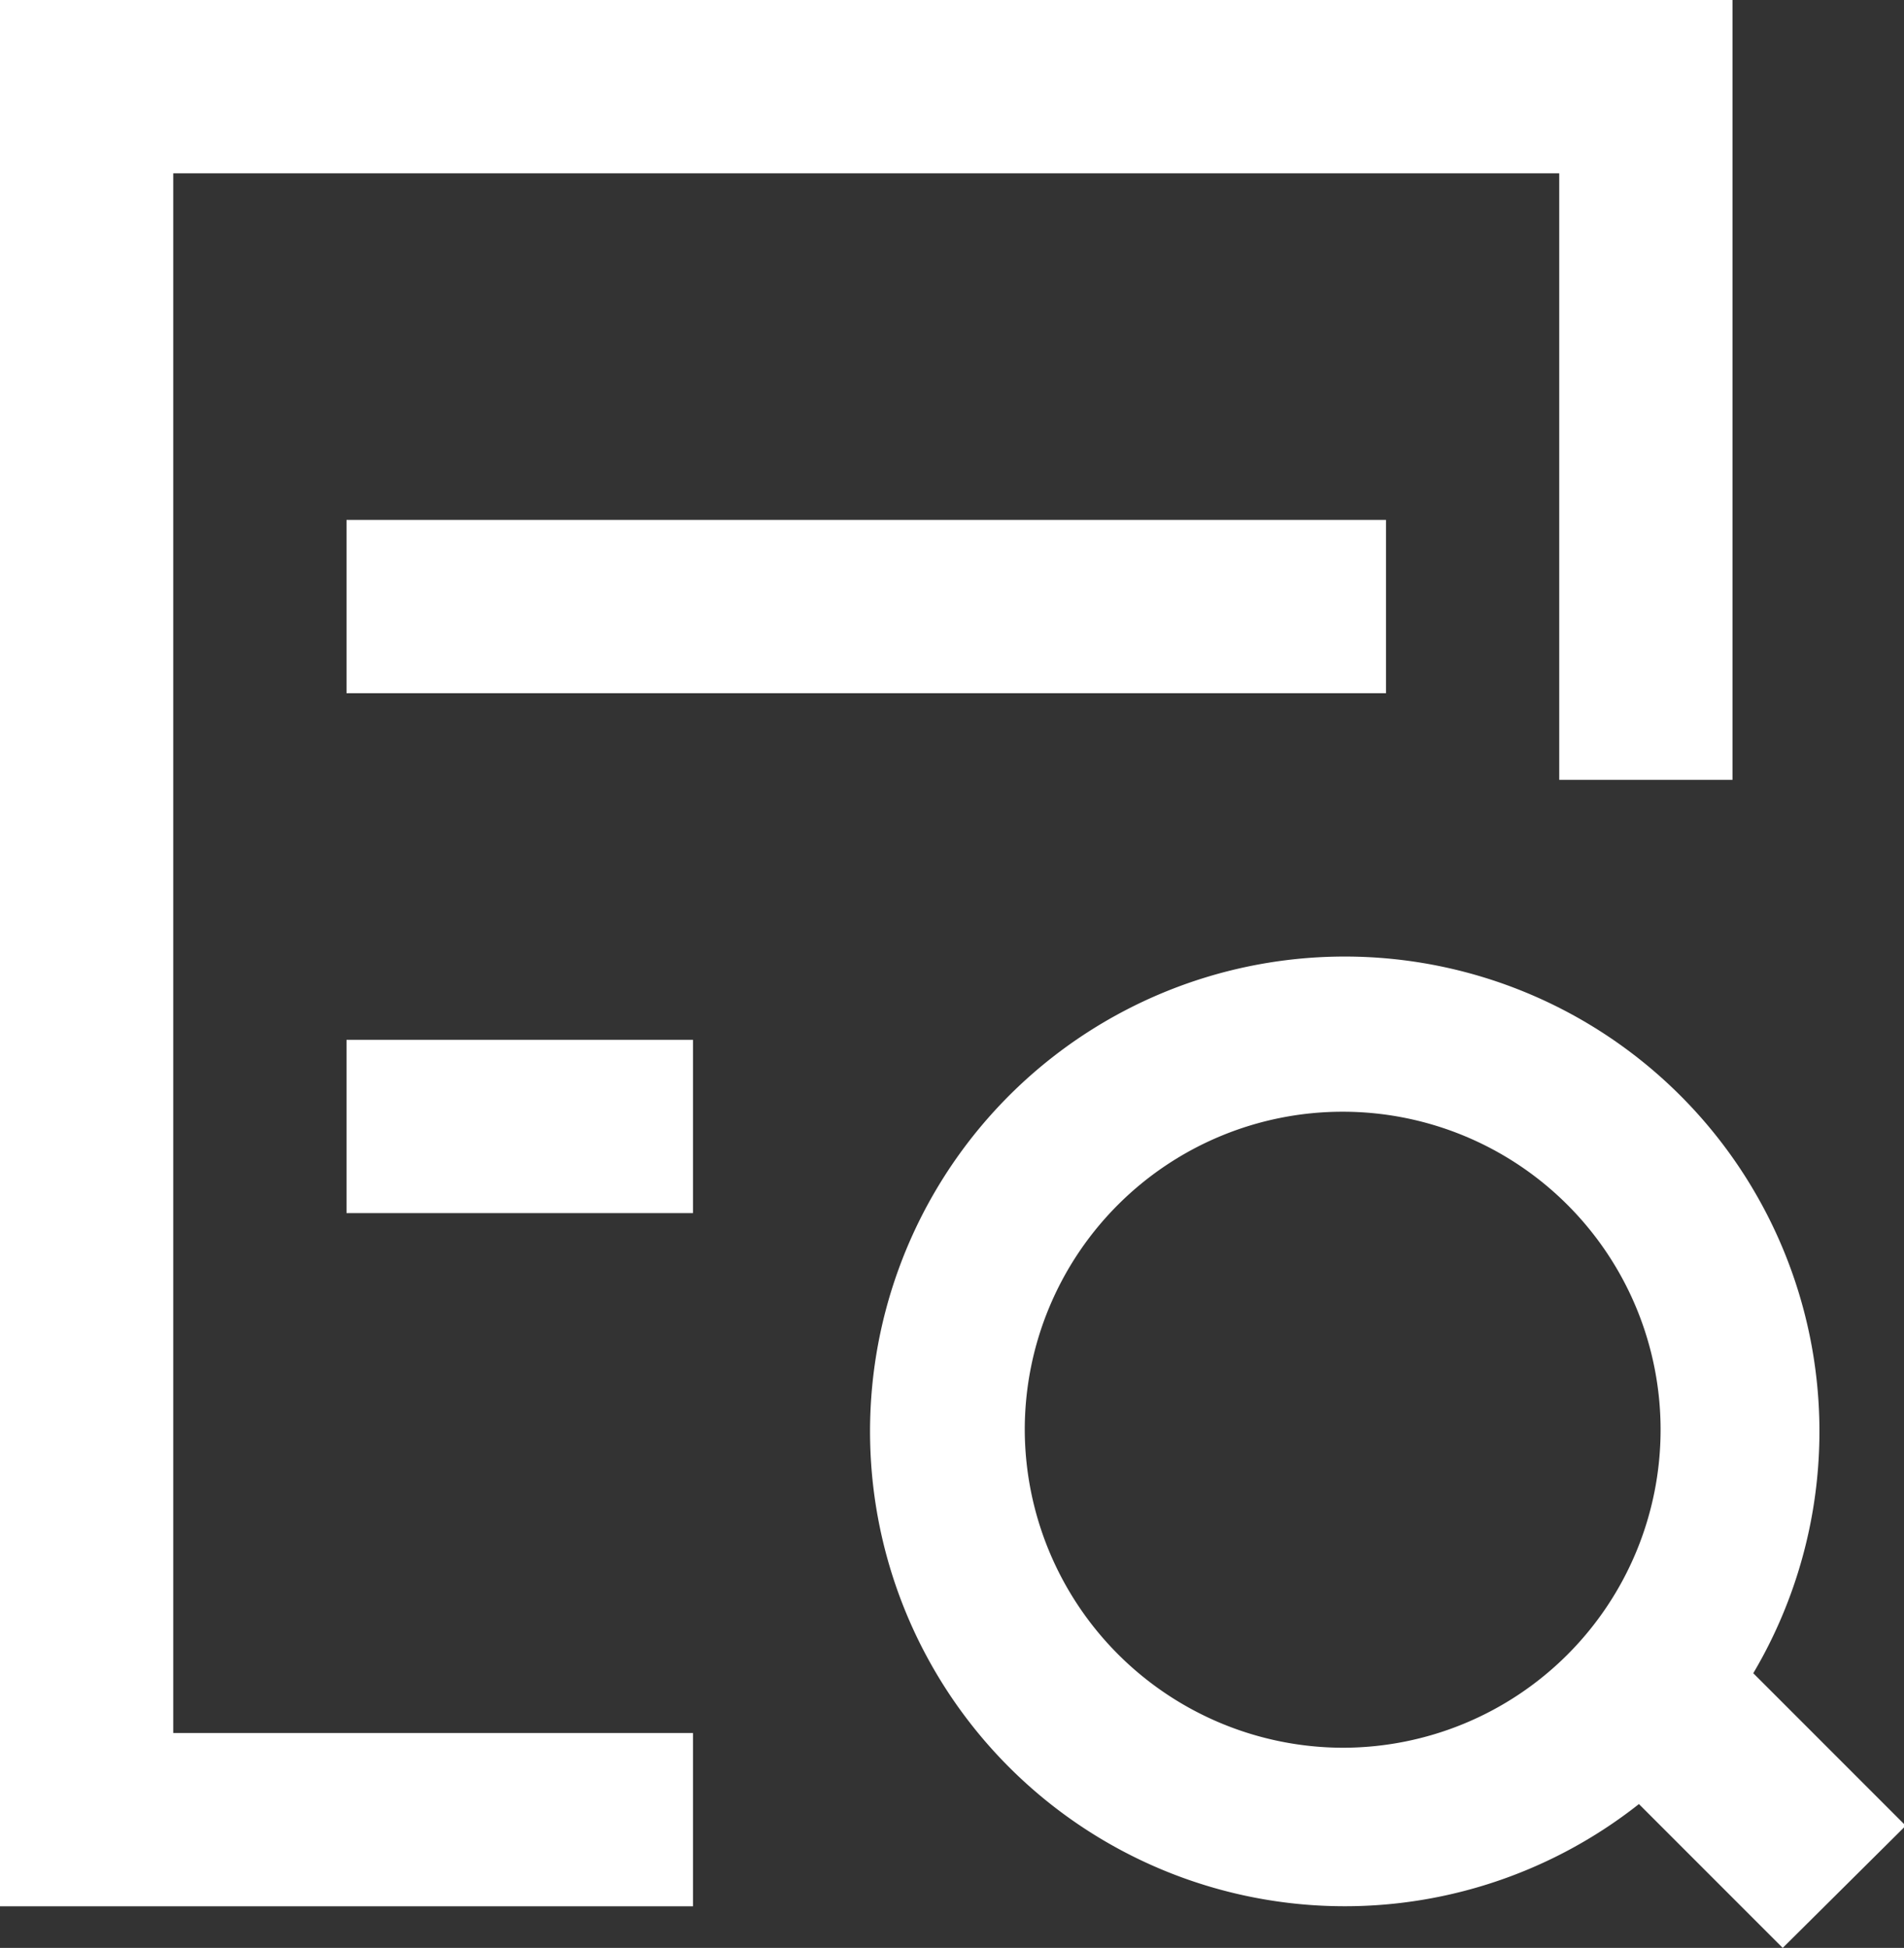 <svg xmlns="http://www.w3.org/2000/svg" viewBox="0 0 21.98 22.48"><rect x="0" y="0" width="21.98" height="22.48" fill="#333333" stroke="none"/><defs><style>.cls-1,.cls-2{fill:#fff;}.cls-1{fill-rule:evenodd;}</style></defs><g id="图层_2" data-name="图层 2"><g id="图层_2-2" data-name="图层 2"><polygon class="cls-1" points="2 2 18 2 18 9 20 9 20 2 20 0 0 0 0 2 0 20 0 22 8 22 8 20 2 20 2 2"/><rect class="cls-2" x="4" y="6" width="12" height="2"/><rect class="cls-2" x="4" y="12" width="4" height="2"/><path class="cls-1" d="M22,21.07l-1.76-1.76a5.48,5.48,0,1,0-1.32,1.51l1.66,1.66ZM11.83,16.5a3.67,3.67,0,1,1,3.67,3.67A3.68,3.68,0,0,1,11.83,16.5Z"/></g></g></svg>